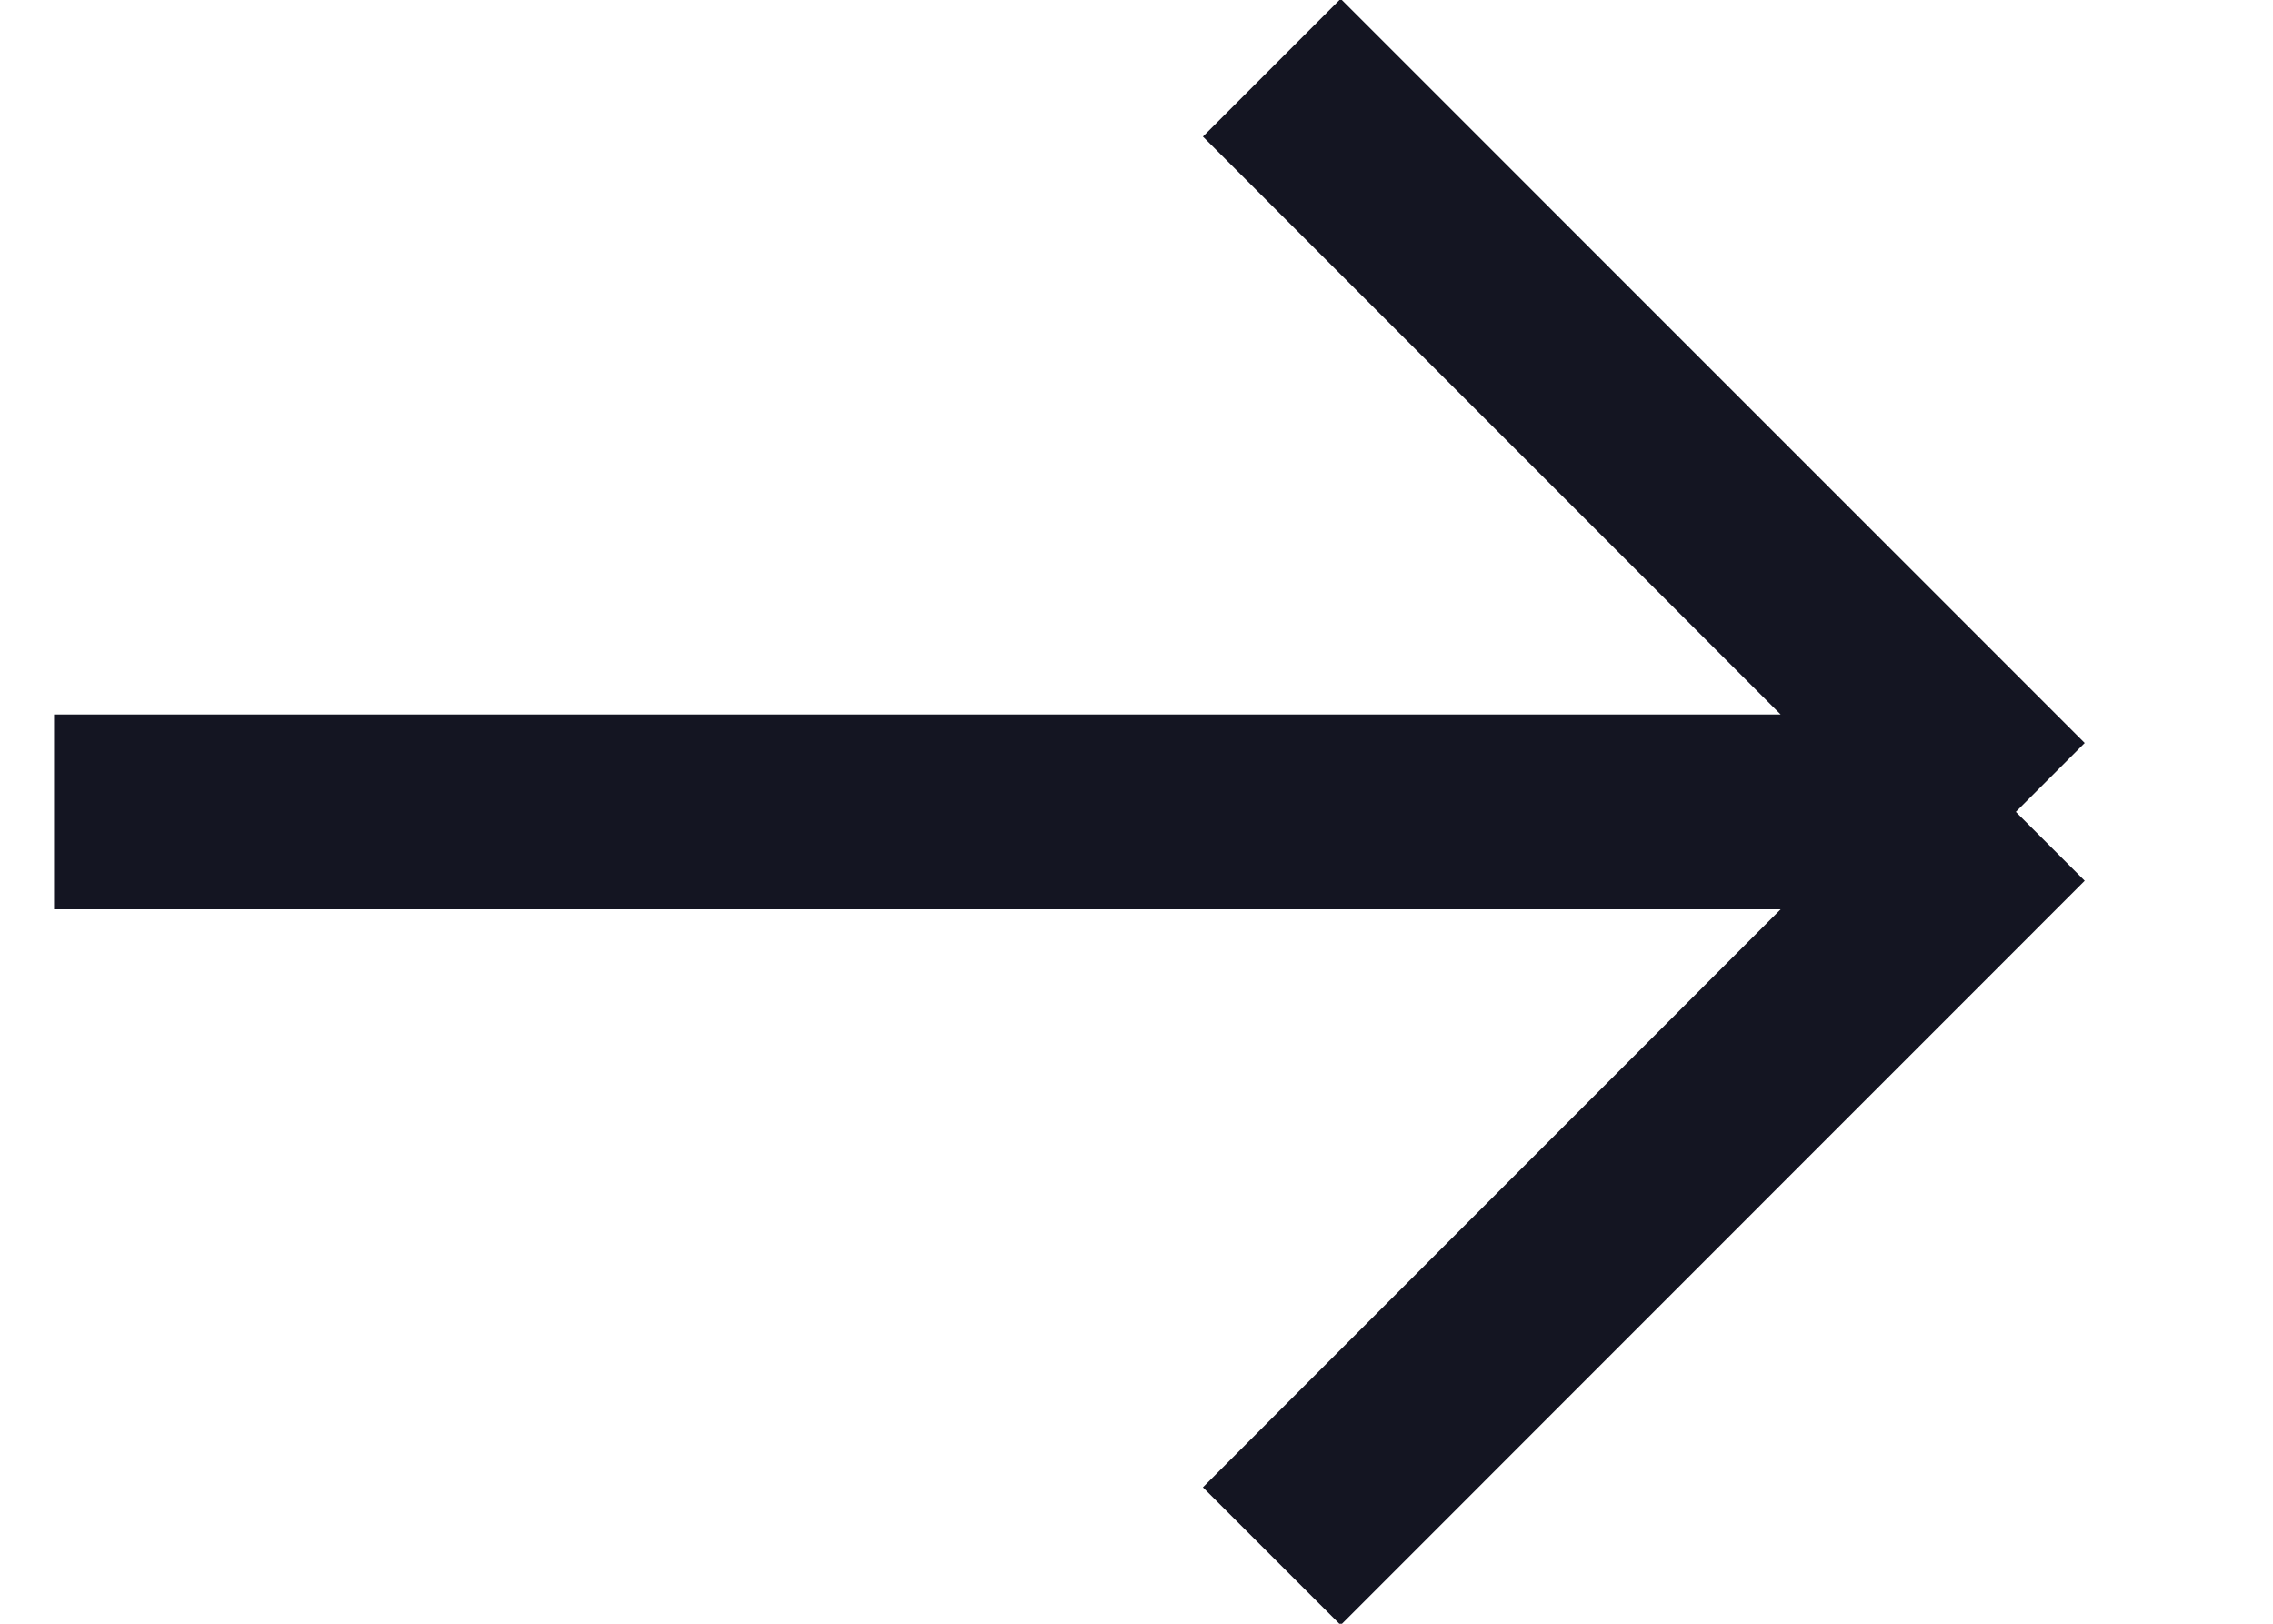 <svg width="14" height="10" viewBox="0 0 14 10" fill="none" xmlns="http://www.w3.org/2000/svg">
<path d="M7.833 0.417L12.416 5M12.416 5L7.833 9.584M12.416 5H0.333" stroke="#141522" stroke-width="1.2"/>
</svg>

